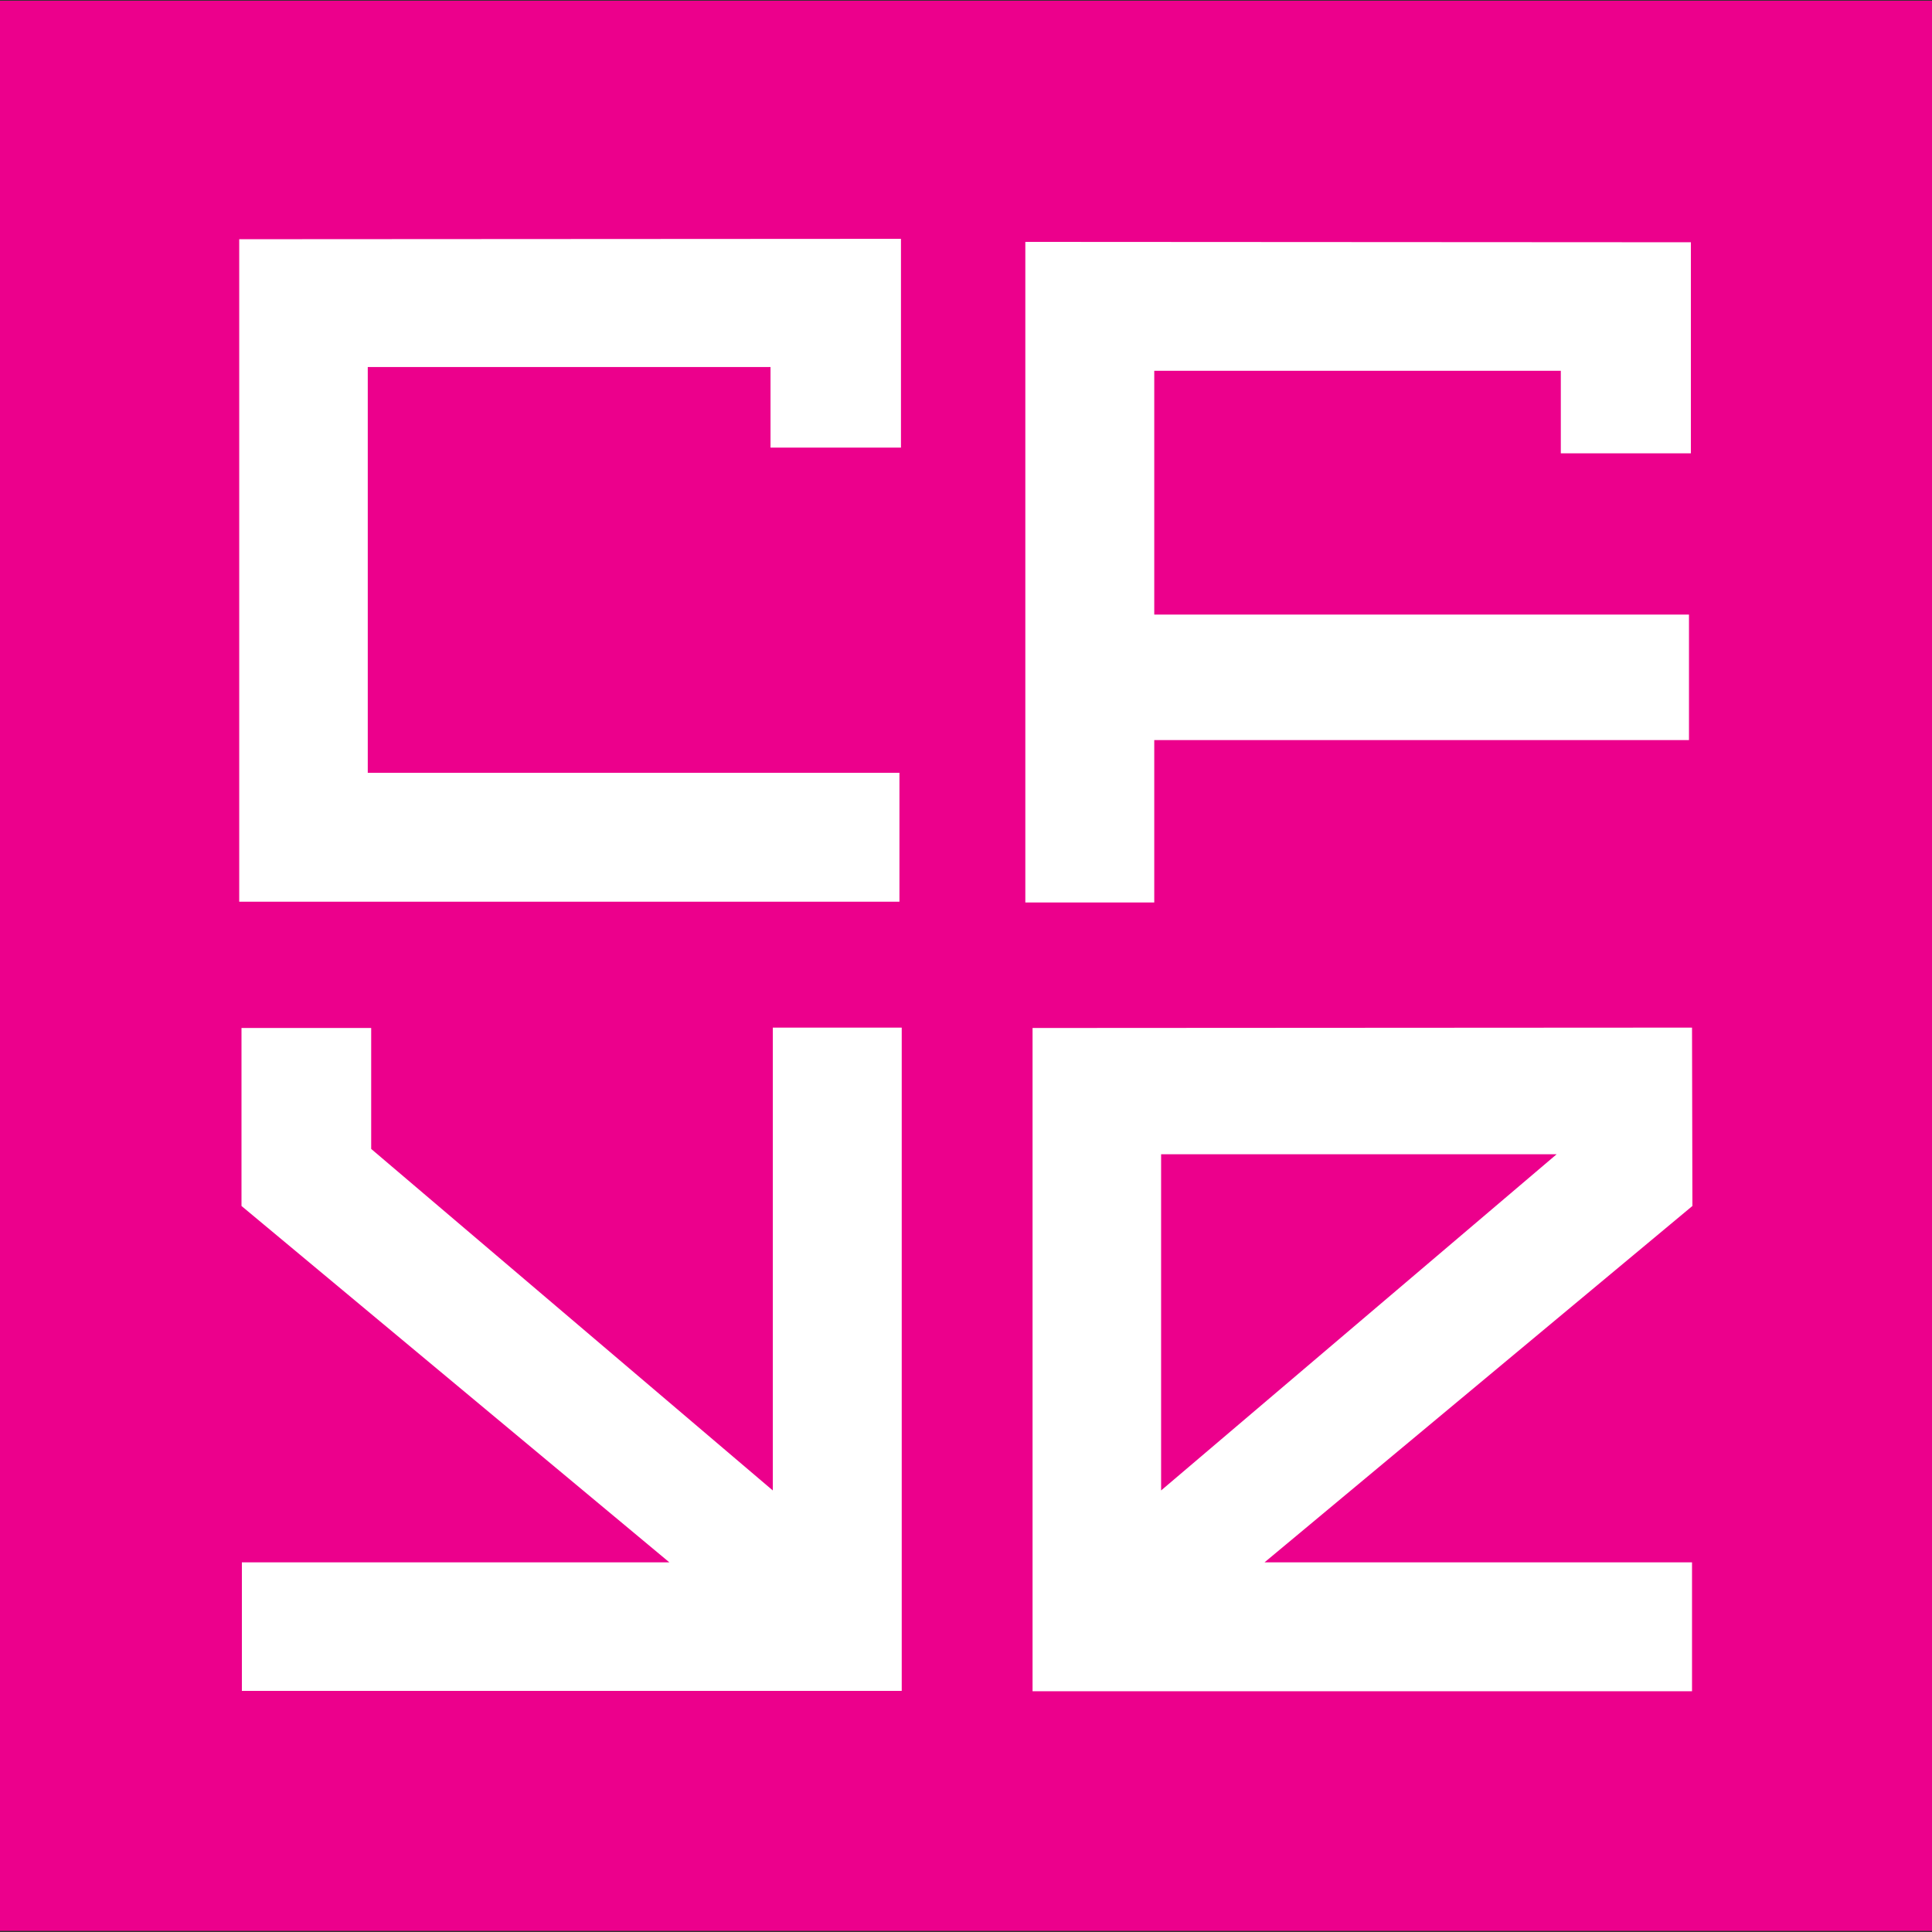 <svg xmlns="http://www.w3.org/2000/svg" id="Layer_1" x="0" y="0" version="1.1" viewBox="0 0 508 508" xml:space="preserve">
  <rect x="0" y="0" width="508" height="508" fill="#333333" stroke="none"/>
  <style>
    .st1 { fill: #fff }
  </style>
  <rect width="508.5" height="507.5" x="-.3" y=".2" fill="#ec008c"/>
  <polygon points="203.2,391.9 97.6,302.1 97.6,270.3 63.5,270.3 63.5,317.1 176,410.8 63.6,410.8 63.6,444.6 237.1,444.6 237.1,270.2 203.2,270.2" class="st1"/>
  <path d="M444.9 270.2l-173.4.1v174.4h173.4v-33.9H332.5L445 317.1l-.1-46.9zM305.3 391.9v-88.4h104l-104 88.4z" class="st1"/>
  <polygon points="303.5,161.6 303.5,97.5 410.4,97.5 410.4,119.2 444.6,119.2 444.6,63.7 269.6,63.6 269.6,237.3 303.5,237.3 303.5,194.6 444.1,194.6 444.1,161.6" class="st1"/>
  <polygon points="236.5,203.2 96.7,203.2 96.7,96.5 202.6,96.5 202.6,117.7 236.9,117.7 236.9,62.8 62.9,62.9 62.9,237.1 236.5,237.1" class="st1"/>
</svg>